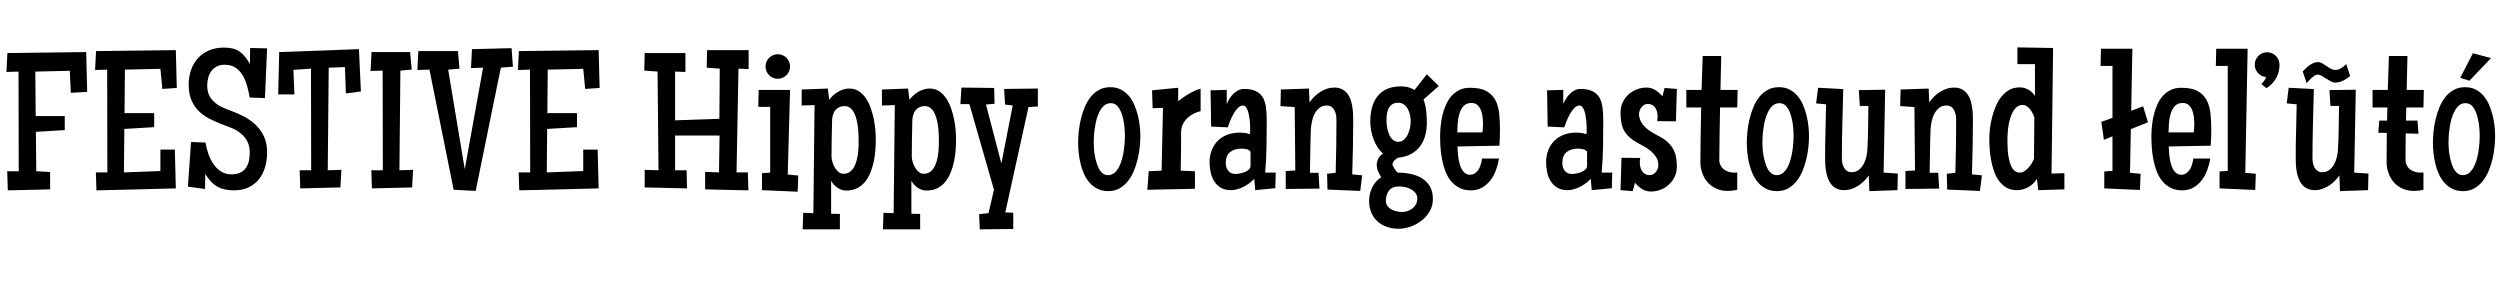 <svg width="25637" height="3048" viewBox="0 0 25637 3048" xmlns="http://www.w3.org/2000/svg">
    <defs/>
    <path fill="#000000" stroke="none" transform="matrix(1 0 0 -1 0 1940)" d="M 894 998 L 726 988 L 716 1214 L 362 1206 L 366 750 L 664 750 L 664 606 L 368 588 L 372 184 L 514 176 L 514 -2 L 80 -12 L 74 184 L 192 184 L 190 1206 L 66 1202 L 76 1396 L 884 1406 L 894 998 Z"/>
    <path fill="#000000" stroke="none" transform="matrix(1 0 0 -1 910 1940)" d="M 903 1038 L 755 1028 L 735 1234 L 371 1226 L 367 780 L 671 780 L 671 636 L 365 618 L 361 172 L 735 186 L 735 406 L 883 406 L 893 8 L 79 -12 L 73 172 L 191 172 L 189 1226 L 65 1222 L 75 1416 L 893 1426 L 903 1038 Z"/>
    <path fill="#000000" stroke="none" transform="matrix(1 0 0 -1 1863 1940)" d="M 876 380 C 876 326 869.333 275.333 856 228 C 842 180 821 138.333 793 103 C 765 67.667 729.667 39.667 687 19 C 643.667 -1.667 592.667 -12 534 -12 C 499.333 -12 468 -8.667 440 -2 C 411.333 4 385.667 14 363 28 C 339.667 41.333 318.333 58.667 299 80 C 279 101.333 260 126.667 242 156 L 240 2 L 64 26 L 96 484 L 244 478 C 250 442.667 259.333 406 272 368 C 284.667 329.333 301.667 294 323 262 C 343.667 230 369.667 203.667 401 183 C 432.333 162.333 469.333 152 512 152 C 546.667 152 576 157.667 600 169 C 623.333 180.333 642.333 196 657 216 C 671.667 236 682.333 259.667 689 287 C 695 314.333 698 344 698 376 C 698 412 692.333 444.333 681 473 C 669 501 652.667 526 632 548 C 611.333 569.333 587.333 588 560 604 C 532 620 502 633.333 470 644 C 415.333 663.333 364 684.333 316 707 C 267.333 729 225 756 189 788 C 153 820 124.667 858.667 104 904 C 82.667 949.333 72 1005.333 72 1072 C 72 1127.333 80.333 1178.333 97 1225 C 113.667 1271.667 137.667 1312 169 1346 C 200.333 1379.333 238.333 1405.333 283 1424 C 327.667 1442.667 378 1452 434 1452 C 469.333 1452 500 1448.667 526 1442 C 551.333 1435.333 574 1425 594 1411 C 614 1397 632.333 1379.667 649 1359 C 665.667 1337.667 682.667 1312.667 700 1284 L 702 1448 L 876 1444 L 854 934 L 698 940 C 691.333 977.333 682.667 1015.667 672 1055 C 661.333 1094.333 646.667 1130.667 628 1164 C 608.667 1196.667 584 1223.667 554 1245 C 523.333 1265.667 485.333 1276 440 1276 C 409.333 1276 383 1270.333 361 1259 C 338.333 1247 319.667 1231.333 305 1212 C 290.333 1192 279.667 1169.333 273 1144 C 265.667 1118 262 1091.333 262 1064 C 262 1025.333 268.333 992.333 281 965 C 293.667 937.667 311 914.333 333 895 C 354.333 875 379.333 858 408 844 C 436.667 830 467.333 817.333 500 806 C 550 788 597.667 767 643 743 C 688.333 718.333 728.333 689 763 655 C 797.667 621 825.333 581.667 846 537 C 866 491.667 876 439.333 876 380 Z"/>
    <path fill="#000000" stroke="none" transform="matrix(1 0 0 -1 2815 1940)" d="M 886 1002 L 732 982 L 722 1252 L 556 1246 L 546 194 L 686 198 L 676 18 L 264 8 L 258 194 L 376 194 L 374 1236 L 194 1224 L 204 972 L 38 972 L 48 1406 L 866 1436 L 886 1002 Z"/>
    <path fill="#000000" stroke="none" transform="matrix(1 0 0 -1 3735 1940)" d="M 501 198 L 491 18 L 79 8 L 73 194 L 191 194 L 189 1216 L 65 1212 L 75 1406 L 471 1406 L 487 1226 L 371 1216 L 361 194 L 501 198 Z"/>
    <path fill="#000000" stroke="none" transform="matrix(1 0 0 -1 4290 1940)" d="M 970 1256 L 846 1246 L 588 -18 L 362 -6 L 114 1226 L -10 1222 L 0 1416 L 406 1416 L 422 1236 L 306 1226 L 476 204 L 664 1246 L 540 1242 L 550 1436 L 956 1446 L 970 1256 Z"/>
    <path fill="#000000" stroke="none" transform="matrix(1 0 0 -1 5246 1940)" d="M 903 1038 L 755 1028 L 735 1234 L 371 1226 L 367 780 L 671 780 L 671 636 L 365 618 L 361 172 L 735 186 L 735 406 L 883 406 L 893 8 L 79 -12 L 73 172 L 191 172 L 189 1226 L 65 1222 L 75 1416 L 893 1426 L 903 1038 Z"/>
    <path fill="#000000" stroke="none" transform="matrix(1 0 0 -1 6559 1940)" d="M 1118 1232 L 1014 1236 L 994 172 L 1110 172 L 1116 -12 L 672 -2 L 672 178 L 814 172 L 820 550 L 364 550 L 364 194 L 482 194 L 486 8 L 52 18 L 52 198 L 194 194 L 184 1206 L 48 1216 L 52 1396 L 470 1396 L 470 1202 L 364 1206 L 364 706 L 818 722 L 822 1236 L 688 1246 L 692 1426 L 1118 1426 L 1118 1232 Z"/>
    <path fill="#000000" stroke="none" transform="matrix(1 0 0 -1 7753 1940)" d="M 349 1258 C 349 1240.667 345.667 1224.333 339 1209 C 332.333 1193.667 323.333 1180.333 312 1169 C 300.667 1157.667 287.333 1148.667 272 1142 C 256.667 1135.333 240.333 1132 223 1132 C 205.667 1132 189.333 1135.333 174 1142 C 158.667 1148.667 145.333 1157.667 134 1169 C 122.667 1180.333 113.667 1193.667 107 1209 C 100.333 1224.333 97 1240.667 97 1258 C 97 1275.333 100.333 1291.667 107 1307 C 113.667 1322.333 122.667 1335.667 134 1347 C 145.333 1358.333 158.667 1367.333 174 1374 C 189.333 1380.667 205.667 1384 223 1384 C 240.333 1384 256.667 1380.667 272 1374 C 287.333 1367.333 300.667 1358.333 312 1347 C 323.333 1335.667 332.333 1322.333 339 1307 C 345.667 1291.667 349 1275.333 349 1258 Z M 433 140 L 427 -26 L 61 -10 L 61 164 L 145 170 L 145 844 L 23 844 L 27 1018 L 349 1018 L 325 150 L 433 140 Z"/>
    <path fill="#000000" stroke="none" transform="matrix(1 0 0 -1 8210 1940)" d="M 771 510 C 771 477.333 769.667 441.667 767 403 C 763.667 364.333 758.333 325.667 751 287 C 743 248.333 732 211 718 175 C 703.333 138.333 685 106 663 78 C 640.333 50 613.333 27.667 582 11 C 550 -5.667 512.333 -14 469 -14 C 435.667 -14 405.333 -4.333 378 15 C 350 34.333 328.333 58 313 86 L 313 -252 L 403 -254 L 403 -412 L 21 -412 L 27 -242 L 131 -246 L 143 862 L 11 858 L 11 1022 L 279 1032 L 293 916 C 304.333 932 317.667 947 333 961 C 348.333 975 365 987.333 383 998 C 401 1008.667 420 1017 440 1023 C 459.333 1029 479 1032 499 1032 C 536.333 1032 569 1023 597 1005 C 625 986.333 649 962.333 669 933 C 689 903 705.667 869.333 719 832 C 732.333 794 743 755.667 751 717 C 758.333 678.333 763.667 641 767 605 C 769.667 569 771 537.333 771 510 Z M 595 496 C 595 511.333 594.667 530.667 594 554 C 593.333 577.333 591.667 602.333 589 629 C 585.667 655 581 681.333 575 708 C 569 734.667 560.667 758.667 550 780 C 539.333 801.333 526 818.667 510 832 C 493.333 845.333 473.667 852 451 852 C 430.333 852 412.333 848.333 397 841 C 381 833.667 367.667 823.667 357 811 C 346.333 797.667 338.333 782.333 333 765 C 327 747.667 323.667 729.333 323 710 C 321.667 647.333 320.333 585 319 523 C 317.667 460.333 317 397.333 317 334 C 317 318.667 320 301 326 281 C 331.333 260.333 339.333 241 350 223 C 360.667 205 373.667 189.667 389 177 C 403.667 164.333 420.333 158 439 158 C 464.333 158 485.667 164 503 176 C 520.333 188 534.667 203.667 546 223 C 557.333 242.333 566.333 264.333 573 289 C 579.667 313 584.667 337.667 588 363 C 591.333 388.333 593.333 412.667 594 436 C 594.667 459.333 595 479.333 595 496 Z"/>
    <path fill="#000000" stroke="none" transform="matrix(1 0 0 -1 9033 1940)" d="M 771 510 C 771 477.333 769.667 441.667 767 403 C 763.667 364.333 758.333 325.667 751 287 C 743 248.333 732 211 718 175 C 703.333 138.333 685 106 663 78 C 640.333 50 613.333 27.667 582 11 C 550 -5.667 512.333 -14 469 -14 C 435.667 -14 405.333 -4.333 378 15 C 350 34.333 328.333 58 313 86 L 313 -252 L 403 -254 L 403 -412 L 21 -412 L 27 -242 L 131 -246 L 143 862 L 11 858 L 11 1022 L 279 1032 L 293 916 C 304.333 932 317.667 947 333 961 C 348.333 975 365 987.333 383 998 C 401 1008.667 420 1017 440 1023 C 459.333 1029 479 1032 499 1032 C 536.333 1032 569 1023 597 1005 C 625 986.333 649 962.333 669 933 C 689 903 705.667 869.333 719 832 C 732.333 794 743 755.667 751 717 C 758.333 678.333 763.667 641 767 605 C 769.667 569 771 537.333 771 510 Z M 595 496 C 595 511.333 594.667 530.667 594 554 C 593.333 577.333 591.667 602.333 589 629 C 585.667 655 581 681.333 575 708 C 569 734.667 560.667 758.667 550 780 C 539.333 801.333 526 818.667 510 832 C 493.333 845.333 473.667 852 451 852 C 430.333 852 412.333 848.333 397 841 C 381 833.667 367.667 823.667 357 811 C 346.333 797.667 338.333 782.333 333 765 C 327 747.667 323.667 729.333 323 710 C 321.667 647.333 320.333 585 319 523 C 317.667 460.333 317 397.333 317 334 C 317 318.667 320 301 326 281 C 331.333 260.333 339.333 241 350 223 C 360.667 205 373.667 189.667 389 177 C 403.667 164.333 420.333 158 439 158 C 464.333 158 485.667 164 503 176 C 520.333 188 534.667 203.667 546 223 C 557.333 242.333 566.333 264.333 573 289 C 579.667 313 584.667 337.667 588 363 C 591.333 388.333 593.333 412.667 594 436 C 594.667 459.333 595 479.333 595 496 Z"/>
    <path fill="#000000" stroke="none" transform="matrix(1 0 0 -1 9856 1940)" d="M 787 848 L 691 842 L 453 -238 L 535 -242 L 535 -408 L 191 -412 L 185 -256 L 281 -246 L 337 -6 L 85 872 L -7 872 L 3 1042 L 339 1038 L 343 876 L 255 868 L 413 264 L 529 858 L 451 868 L 441 1028 L 787 1032 L 787 848 Z"/>
    <path fill="#000000" stroke="none" transform="matrix(1 0 0 -1 11006 1940)" d="M 688 544 C 688 511.333 686 474.667 682 434 C 678 392.667 671 351.333 661 310 C 651 268 638 227.333 622 188 C 605.333 148 584.667 112.667 560 82 C 535.333 51.333 506.667 26.667 474 8 C 440.667 -10.667 402 -20 358 -20 C 316.667 -20 280.333 -12 249 4 C 217.667 19.333 190.667 40 168 66 C 145.333 91.333 126.333 121 111 155 C 95.667 189 83.667 224.333 75 261 C 65.667 297.667 59.333 334.667 56 372 C 52 409.333 50 444 50 476 C 50 510 52 547.667 56 589 C 60 629.667 67 671.333 77 714 C 86.333 756 99.333 797 116 837 C 132 877 152.333 912.667 177 944 C 201 974.667 230 999.333 264 1018 C 297.333 1036.667 336 1046 380 1046 C 420.667 1046 456.667 1038 488 1022 C 518.667 1006 545.667 984.667 569 958 C 591.667 931.333 610.667 900.667 626 866 C 640.667 831.333 652.667 795.667 662 759 C 671.333 721.667 678 684.333 682 647 C 686 609.667 688 575.333 688 544 Z M 530 550 C 530 564.667 529.333 583 528 605 C 526.667 626.333 524.333 649.333 521 674 C 517 698.667 511.667 723.333 505 748 C 498.333 772.667 489.667 795 479 815 C 468.333 835 455.333 851.333 440 864 C 424 876 405.333 882 384 882 C 358.667 882 336.667 874.333 318 859 C 299.333 843 283.667 822.667 271 798 C 257.667 773.333 247 746 239 716 C 231 685.333 225 655 221 625 C 216.333 594.333 213.333 565.667 212 539 C 210.667 512.333 210 490.667 210 474 C 210 460 210.667 442.333 212 421 C 213.333 399 216 375.667 220 351 C 224 326.333 229.667 302 237 278 C 243.667 253.333 252.333 231 263 211 C 273.667 191 286.667 175 302 163 C 317.333 150.333 335.333 144 356 144 C 381.333 144 403.333 151.667 422 167 C 440 182.333 455.667 202.333 469 227 C 481.667 251 492 278 500 308 C 508 338 514.333 368.333 519 399 C 523 429 526 457.333 528 484 C 529.333 510.667 530 532.667 530 550 Z"/>
    <path fill="#000000" stroke="none" transform="matrix(1 0 0 -1 11743 1940)" d="M 569 800 C 543.667 794.667 519 785.667 495 773 C 471 760.333 449.667 745 431 727 C 412.333 708.333 397.333 687.333 386 664 C 374.667 640 369 614 369 586 C 369 519.333 368.667 453.333 368 388 C 367.333 322.667 366.333 256.667 365 190 L 511 184 L 511 4 L 23 -6 L 37 184 L 169 190 L 183 834 L 77 830 L 71 1014 L 339 1040 L 339 902 C 353 913.333 369.333 925.667 388 939 C 406.667 952.333 426.333 965 447 977 C 467.667 989 488.667 1000 510 1010 C 530.667 1019.333 550.333 1026 569 1030 L 569 800 Z"/>
    <path fill="#000000" stroke="none" transform="matrix(1 0 0 -1 12342 1940)" d="M 740 170 L 736 10 L 530 -10 L 520 106 C 506 91.333 490 77 472 63 C 453.333 49 433.667 36.667 413 26 C 391.667 14.667 370 6 348 0 C 325.333 -6.667 303.333 -10 282 -10 C 240.667 -10 206 -1.667 178 15 C 149.333 31.667 126.667 53.667 110 81 C 92.667 107.667 80.333 138.333 73 173 C 65.667 207 62 242 62 278 C 62 323.333 69.667 364.667 85 402 C 99.667 439.333 120.667 471.333 148 498 C 174.667 524 207 544.333 245 559 C 283 573 324.667 580 370 580 C 388 580 406 579 424 577 C 441.333 574.333 458.667 570 476 564 C 477.333 575.333 478 586 478 596 C 478 606 478 616.667 478 628 C 478 634 477.667 644 477 658 C 476.333 671.333 475.333 686.667 474 704 C 472 720.667 469.333 738.333 466 757 C 462.667 775 458.333 791.667 453 807 C 447 821.667 440.333 834 433 844 C 425 853.333 415.333 858 404 858 C 385.333 858 367.333 849 350 831 C 332.667 812.333 317.333 790.667 304 766 C 290 740.667 278.333 715.667 269 691 C 259 666.333 252 647.333 248 634 L 78 642 L 72 1014 L 238 1018 L 238 872 C 244.667 889.333 253.667 907.333 265 926 C 276.333 944.667 289.667 961.667 305 977 C 319.667 991.667 336.333 1004 355 1014 C 373.667 1023.333 393.333 1028 414 1028 C 465.333 1028 506.333 1020.333 537 1005 C 567.667 989.667 591.333 968.333 608 941 C 624 913 634.667 879.667 640 841 C 645.333 802.333 648 759.333 648 712 C 648 621.333 647.333 531 646 441 C 644.667 351 640 260.667 632 170 L 740 170 Z M 482 238 L 482 384 C 472.667 397.333 459 406 441 410 C 422.333 414 405.333 416 390 416 C 342 416 303 404.333 273 381 C 243 357 228 319.333 228 268 C 228 236.667 236.333 210.333 253 189 C 269.667 167 294.667 156 328 156 C 339.333 156 353.667 157.667 371 161 C 388.333 163.667 405.333 168.333 422 175 C 438 181.667 452 190.333 464 201 C 476 211 482 223.333 482 238 Z"/>
    <path fill="#000000" stroke="none" transform="matrix(1 0 0 -1 13108 1940)" d="M 861 142 L 841 -18 L 505 -4 L 501 158 L 589 168 C 591 258.667 593 349 595 439 C 596.333 529 597 619.333 597 710 C 597 726 595.667 742.667 593 760 C 589.667 777.333 584.333 793.333 577 808 C 569.667 822.667 559.667 834.667 547 844 C 533.667 853.333 517 858 497 858 C 467.667 858 443 850 423 834 C 402.333 817.333 385.667 797 373 773 C 360.333 749 351.333 723 346 695 C 340 667 336.333 641.333 335 618 C 331.667 542.667 329.667 467.667 329 393 C 327.667 318.333 326.333 243.333 325 168 L 413 168 L 423 6 L 77 2 L 77 186 L 175 192 L 169 842 L 23 852 L 27 1022 L 315 1032 L 321 890 C 334.333 910 350.333 929.333 369 948 C 387 966 407 982 429 996 C 451 1010 474.333 1021.333 499 1030 C 523 1038 547.667 1042 573 1042 C 603 1042 628.667 1037 650 1027 C 671.333 1017 689.333 1003.333 704 986 C 718.667 968.667 730.333 949 739 927 C 747 904.333 753.333 880.667 758 856 C 762.667 830.667 765.667 805.333 767 780 C 768.333 754 769 729.333 769 706 C 769 613.333 768 521 766 429 C 763.333 337 761 244.667 759 152 L 861 142 Z"/>
    <path fill="#000000" stroke="none" transform="matrix(1 0 0 -1 13994 1940)" d="M 760 1058 L 604 920 C 617.333 884.667 626.333 846 631 804 C 635.667 761.333 638 721.333 638 684 C 638 635.333 632.333 590 621 548 C 609 506 591 469.333 567 438 C 542.333 406 511.333 380 474 360 C 436 340 391.333 327.333 340 322 C 334.667 318.667 329 314.667 323 310 C 316.333 305.333 310.333 300.333 305 295 C 299.667 289 295.333 283 292 277 C 288 270.333 286 263.333 286 256 C 286 250 288 243 292 235 C 296 226.333 300.667 218 306 210 C 311.333 202 317 194.333 323 187 C 328.333 179.667 332.667 174 336 170 C 381.333 170 425.667 165.667 469 157 C 512.333 148.333 551.333 133.667 586 113 C 620 91.667 647.667 63.667 669 29 C 689.667 -5.667 700 -49.333 700 -102 C 700 -146.667 689.667 -187.333 669 -224 C 647.667 -261.333 620.333 -293.333 587 -320 C 553 -347.333 515 -368.333 473 -383 C 431 -398.333 389.333 -406 348 -406 C 304.667 -406 264.667 -399.333 228 -386 C 190.667 -373.333 158.667 -354.667 132 -330 C 104.667 -306 83.667 -276.333 69 -241 C 53.667 -206.333 46 -166.667 46 -122 C 46 -72.667 56.333 -26.333 77 17 C 97 59.667 128 94.667 170 122 C 158 141.333 147.333 161.667 138 183 C 128.667 204.333 124 226 124 248 C 124 271.333 130 294 142 316 C 154 338 170 354.667 190 366 C 167.333 383.333 148 405 132 431 C 115.333 456.333 101.667 484 91 514 C 79.667 543.333 71.333 573.667 66 605 C 60.667 635.667 58 664.667 58 692 C 58 745.333 64 794.333 76 839 C 88 883 106.667 921 132 953 C 157.333 985 190 1010 230 1028 C 269.333 1045.333 316.667 1054 372 1054 C 386.667 1054 400 1053.333 412 1052 C 423.333 1050.667 434.333 1048.667 445 1046 C 455.667 1042.667 466.333 1039 477 1035 C 487.667 1030.333 499.333 1024.667 512 1018 L 638 1178 L 760 1058 Z M 472 696 C 472 715.333 470 736 466 758 C 461.333 780 454 800.667 444 820 C 434 838.667 421 854.333 405 867 C 389 879.667 369.333 886 346 886 C 319.333 886 298 880.667 282 870 C 265.333 858.667 253 844.333 245 827 C 236.333 809 230.667 789 228 767 C 225.333 745 224 723.333 224 702 C 224 684 226 662.667 230 638 C 233.333 613.333 239.667 589.667 249 567 C 257.667 544.333 270 525.333 286 510 C 301.333 494 321.333 486 346 486 C 369.333 486 389 493.667 405 509 C 421 523.667 434 542 444 564 C 454 585.333 461.333 608 466 632 C 470 656 472 677.333 472 696 Z M 540 -98 C 540 -74.667 533.667 -55 521 -39 C 508.333 -23 492.667 -10 474 0 C 454.667 10 434 17.333 412 22 C 390 26 369.333 28 350 28 C 306 28 273 14.333 251 -13 C 229 -41 218 -76 218 -118 C 218 -139.333 223.333 -157.333 234 -172 C 244.667 -186.667 258 -198.333 274 -207 C 290 -216.333 308 -223 328 -227 C 347.333 -231.667 366 -234 384 -234 C 403.333 -234 422.333 -230.667 441 -224 C 459 -218 475.667 -209 491 -197 C 505.667 -185 517.667 -170.667 527 -154 C 535.667 -137.333 540 -118.667 540 -98 Z"/>
    <path fill="#000000" stroke="none" transform="matrix(1 0 0 -1 14715 1940)" d="M 667 606 C 667 551.333 665 498 661 446 L 231 438 C 231.667 424 232.667 407.333 234 388 C 234.667 368 236.667 347.333 240 326 C 242.667 304 247 282.667 253 262 C 258.333 240.667 265.667 221.667 275 205 C 284.333 187.667 296 174 310 164 C 323.333 153.333 339.667 148 359 148 C 380.333 148 398.333 153.667 413 165 C 427.667 175.667 440 189.333 450 206 C 459.333 222 466.667 240 472 260 C 477.333 279.333 481 297.333 483 314 L 657 314 C 651 276 641 237.667 627 199 C 613 160.333 594.333 125.333 571 94 C 547.667 62.667 519.333 37.333 486 18 C 452.667 -2 413.667 -12 369 -12 C 322.333 -12 282.333 -3 249 15 C 215 32.333 186.333 55.667 163 85 C 139.667 114.333 120.667 148.333 106 187 C 91.333 225 80.333 264.667 73 306 C 65 346.667 59.667 387.667 57 429 C 54.333 470.333 53 508.667 53 544 C 53 576.667 55 611.667 59 649 C 62.333 685.667 68.333 722.333 77 759 C 85.667 795.667 97.667 831 113 865 C 127.667 899 146.333 929 169 955 C 191.667 980.333 218.667 1001 250 1017 C 281.333 1032.333 317.667 1040 359 1040 C 429.667 1040 485.333 1029 526 1007 C 566.667 984.333 597.667 953.667 619 915 C 639.667 875.667 653 829.667 659 777 C 664.333 724.333 667 667.333 667 606 Z M 493 664 C 493 684 492 706.667 490 732 C 487.333 757.333 482 781.333 474 804 C 465.333 826.667 453.333 845.667 438 861 C 422 876.333 400.333 884 373 884 C 338.333 884 311.333 873 292 851 C 272.667 829 258.667 802.333 250 771 C 240.667 739 235 706 233 672 C 231 637.333 229.667 607.333 229 582 L 487 582 C 491 610 493 637.333 493 664 Z"/>
    <path fill="#000000" stroke="none" transform="matrix(1 0 0 -1 15793 1940)" d="M 740 170 L 736 10 L 530 -10 L 520 106 C 506 91.333 490 77 472 63 C 453.333 49 433.667 36.667 413 26 C 391.667 14.667 370 6 348 0 C 325.333 -6.667 303.333 -10 282 -10 C 240.667 -10 206 -1.667 178 15 C 149.333 31.667 126.667 53.667 110 81 C 92.667 107.667 80.333 138.333 73 173 C 65.667 207 62 242 62 278 C 62 323.333 69.667 364.667 85 402 C 99.667 439.333 120.667 471.333 148 498 C 174.667 524 207 544.333 245 559 C 283 573 324.667 580 370 580 C 388 580 406 579 424 577 C 441.333 574.333 458.667 570 476 564 C 477.333 575.333 478 586 478 596 C 478 606 478 616.667 478 628 C 478 634 477.667 644 477 658 C 476.333 671.333 475.333 686.667 474 704 C 472 720.667 469.333 738.333 466 757 C 462.667 775 458.333 791.667 453 807 C 447 821.667 440.333 834 433 844 C 425 853.333 415.333 858 404 858 C 385.333 858 367.333 849 350 831 C 332.667 812.333 317.333 790.667 304 766 C 290 740.667 278.333 715.667 269 691 C 259 666.333 252 647.333 248 634 L 78 642 L 72 1014 L 238 1018 L 238 872 C 244.667 889.333 253.667 907.333 265 926 C 276.333 944.667 289.667 961.667 305 977 C 319.667 991.667 336.333 1004 355 1014 C 373.667 1023.333 393.333 1028 414 1028 C 465.333 1028 506.333 1020.333 537 1005 C 567.667 989.667 591.333 968.333 608 941 C 624 913 634.667 879.667 640 841 C 645.333 802.333 648 759.333 648 712 C 648 621.333 647.333 531 646 441 C 644.667 351 640 260.667 632 170 L 740 170 Z M 482 238 L 482 384 C 472.667 397.333 459 406 441 410 C 422.333 414 405.333 416 390 416 C 342 416 303 404.333 273 381 C 243 357 228 319.333 228 268 C 228 236.667 236.333 210.333 253 189 C 269.667 167 294.667 156 328 156 C 339.333 156 353.667 157.667 371 161 C 388.333 163.667 405.333 168.333 422 175 C 438 181.667 452 190.333 464 201 C 476 211 482 223.333 482 238 Z"/>
    <path fill="#000000" stroke="none" transform="matrix(1 0 0 -1 16559 1940)" d="M 637 232 C 637 195.333 630 161.333 616 130 C 601.333 98.667 581.667 71.667 557 49 C 532.333 25.667 504 7.667 472 -5 C 439.333 -17.667 405 -24 369 -24 C 335.667 -24 305.333 -15 278 3 C 250.667 21 227 42 207 66 L 185 -20 L 59 -10 L 69 322 L 261 320 C 259.667 312 258.667 303.667 258 295 C 257.333 286.333 257 278 257 270 C 257 254 259 238.667 263 224 C 267 208.667 273 195 281 183 C 289 171 299.667 161.667 313 155 C 325.667 147.667 341 144 359 144 C 372.333 144 384.333 147.333 395 154 C 405.667 160 415 168 423 178 C 430.333 188 436.333 199 441 211 C 445 223 447 234.667 447 246 C 447 274.667 440.667 300.333 428 323 C 414.667 345.667 398 366 378 384 C 358 402 336 418 312 432 C 288 446 265 458.667 243 470 C 207 489.333 177.333 509.333 154 530 C 130 550.667 111 573.667 97 599 C 83 623.667 73.333 651.333 68 682 C 62 712.667 59 747.333 59 786 C 59 823.333 66.333 857.667 81 889 C 95 919.667 114.333 946.667 139 970 C 163.667 992.667 192.333 1010.333 225 1023 C 257 1035.667 291 1042 327 1042 C 360.333 1042 390.667 1033 418 1015 C 445.333 997 469 976 489 952 L 511 1038 L 637 1028 L 627 696 L 435 698 C 436.333 706 437.333 714.333 438 723 C 438.667 731.667 439 740 439 748 C 439 764 437 779.667 433 795 C 429 809.667 423 823 415 835 C 407 847 396.667 856.667 384 864 C 370.667 870.667 355 874 337 874 C 324.333 874 312.667 871 302 865 C 291.333 858.333 282 850 274 840 C 266 830 260 819 256 807 C 251.333 795 249 783.333 249 772 C 249 743.333 255.333 717.667 268 695 C 280 671.667 295.667 651 315 633 C 333.667 615 355 599 379 585 C 403 570.333 426.333 557.333 449 546 C 483.667 528 513 508.667 537 488 C 560.333 467.333 579.667 444.333 595 419 C 609.667 393.667 620.333 365.667 627 335 C 633.667 304.333 637 270 637 232 Z"/>
    <path fill="#000000" stroke="none" transform="matrix(1 0 0 -1 17253 1940)" d="M 566 1018 L 562 838 L 386 838 C 384 748.667 382.333 659.333 381 570 C 379 480.667 378 390.667 378 300 C 378 279.333 382.333 261 391 245 C 399 228.333 410 214.667 424 204 C 438 192.667 454 184.333 472 179 C 490 173 508.667 170 528 170 C 534 170 539.667 170 545 170 C 550.333 170 556 170.667 562 172 L 562 -6 C 530 -14 497.333 -18 464 -18 C 420.667 -18 381.667 -10 347 6 C 312.333 21.333 283 42.667 259 70 C 235 96.667 216.667 128.333 204 165 C 190.667 201 184 239.333 184 280 C 184 373.333 185 466.333 187 559 C 188.333 651.667 190 744.667 192 838 L 40 838 L 40 1018 L 196 1018 L 208 1366 L 398 1366 L 390 1018 L 566 1018 Z"/>
    <path fill="#000000" stroke="none" transform="matrix(1 0 0 -1 17863 1940)" d="M 688 544 C 688 511.333 686 474.667 682 434 C 678 392.667 671 351.333 661 310 C 651 268 638 227.333 622 188 C 605.333 148 584.667 112.667 560 82 C 535.333 51.333 506.667 26.667 474 8 C 440.667 -10.667 402 -20 358 -20 C 316.667 -20 280.333 -12 249 4 C 217.667 19.333 190.667 40 168 66 C 145.333 91.333 126.333 121 111 155 C 95.667 189 83.667 224.333 75 261 C 65.667 297.667 59.333 334.667 56 372 C 52 409.333 50 444 50 476 C 50 510 52 547.667 56 589 C 60 629.667 67 671.333 77 714 C 86.333 756 99.333 797 116 837 C 132 877 152.333 912.667 177 944 C 201 974.667 230 999.333 264 1018 C 297.333 1036.667 336 1046 380 1046 C 420.667 1046 456.667 1038 488 1022 C 518.667 1006 545.667 984.667 569 958 C 591.667 931.333 610.667 900.667 626 866 C 640.667 831.333 652.667 795.667 662 759 C 671.333 721.667 678 684.333 682 647 C 686 609.667 688 575.333 688 544 Z M 530 550 C 530 564.667 529.333 583 528 605 C 526.667 626.333 524.333 649.333 521 674 C 517 698.667 511.667 723.333 505 748 C 498.333 772.667 489.667 795 479 815 C 468.333 835 455.333 851.333 440 864 C 424 876 405.333 882 384 882 C 358.667 882 336.667 874.333 318 859 C 299.333 843 283.667 822.667 271 798 C 257.667 773.333 247 746 239 716 C 231 685.333 225 655 221 625 C 216.333 594.333 213.333 565.667 212 539 C 210.667 512.333 210 490.667 210 474 C 210 460 210.667 442.333 212 421 C 213.333 399 216 375.667 220 351 C 224 326.333 229.667 302 237 278 C 243.667 253.333 252.333 231 263 211 C 273.667 191 286.667 175 302 163 C 317.333 150.333 335.333 144 356 144 C 381.333 144 403.333 151.667 422 167 C 440 182.333 455.667 202.333 469 227 C 481.667 251 492 278 500 308 C 508 338 514.333 368.333 519 399 C 523 429 526 457.333 528 484 C 529.333 510.667 530 532.667 530 550 Z"/>
    <path fill="#000000" stroke="none" transform="matrix(1 0 0 -1 18600 1940)" d="M 862 160 L 858 -10 L 570 -20 L 564 142 C 550.667 122 535 103 517 85 C 498.333 66.333 478.333 50 457 36 C 435 22 412 11 388 3 C 364 -5.667 339.333 -10 314 -10 C 284 -10 258.333 -5 237 5 C 215 15 196.667 28.667 182 46 C 167.333 63.333 155.667 83.333 147 106 C 138.333 128 131.667 151.667 127 177 C 122.333 201.667 119.333 227 118 253 C 116.667 278.333 116 302.667 116 326 C 116 416.667 117.333 507.333 120 598 C 122 688 124 778.667 126 870 L 24 880 L 44 1040 L 302 1026 C 298.667 906 295.667 787.333 293 670 C 289.667 552.667 288 434 288 314 C 288 298.667 289.667 282.667 293 266 C 296.333 249.333 302 234.333 310 221 C 317.333 207 327.667 195.667 341 187 C 353.667 178.333 369.333 174 388 174 C 417.333 174 442.333 182.333 463 199 C 483 215 499.333 235 512 259 C 524.667 283 534 309 540 337 C 546 365 549.333 390.667 550 414 C 554 487.333 556.333 560.667 557 634 C 557.667 707.333 558.667 780.667 560 854 L 472 854 L 462 1016 L 732 1020 L 716 170 L 862 160 Z"/>
    <path fill="#000000" stroke="none" transform="matrix(1 0 0 -1 19463 1940)" d="M 861 142 L 841 -18 L 505 -4 L 501 158 L 589 168 C 591 258.667 593 349 595 439 C 596.333 529 597 619.333 597 710 C 597 726 595.667 742.667 593 760 C 589.667 777.333 584.333 793.333 577 808 C 569.667 822.667 559.667 834.667 547 844 C 533.667 853.333 517 858 497 858 C 467.667 858 443 850 423 834 C 402.333 817.333 385.667 797 373 773 C 360.333 749 351.333 723 346 695 C 340 667 336.333 641.333 335 618 C 331.667 542.667 329.667 467.667 329 393 C 327.667 318.333 326.333 243.333 325 168 L 413 168 L 423 6 L 77 2 L 77 186 L 175 192 L 169 842 L 23 852 L 27 1022 L 315 1032 L 321 890 C 334.333 910 350.333 929.333 369 948 C 387 966 407 982 429 996 C 451 1010 474.333 1021.333 499 1030 C 523 1038 547.667 1042 573 1042 C 603 1042 628.667 1037 650 1027 C 671.333 1017 689.333 1003.333 704 986 C 718.667 968.667 730.333 949 739 927 C 747 904.333 753.333 880.667 758 856 C 762.667 830.667 765.667 805.333 767 780 C 768.333 754 769 729.333 769 706 C 769 613.333 768 521 766 429 C 763.333 337 761 244.667 759 152 L 861 142 Z"/>
    <path fill="#000000" stroke="none" transform="matrix(1 0 0 -1 20349 1940)" d="M 821 -2 L 553 -10 L 539 106 C 517 70 487.667 41.667 451 21 C 414.333 0.333 375 -10 333 -10 C 292.333 -10 257 -1.333 227 16 C 197 33.333 171.667 56.333 151 85 C 129.667 113.667 112.667 146.333 100 183 C 86.667 219.667 76.667 257.333 70 296 C 62.667 334.667 57.667 372.667 55 410 C 52.333 447.333 51 481.333 51 512 C 51 542.667 53 577.333 57 616 C 61 654 68 692.667 78 732 C 87.333 771.333 100 809.667 116 847 C 131.333 884.333 150.667 917.667 174 947 C 196.667 976.333 223.667 1000 255 1018 C 286.333 1035.333 322.333 1044 363 1044 C 394.333 1044 424.333 1036 453 1020 C 481 1003.333 503 982 519 956 L 519 1282 L 339 1282 L 339 1454 L 705 1448 L 689 160 L 821 164 L 821 -2 Z M 513 736 C 509 748 503.333 761.667 496 777 C 488.667 791.667 480 805.667 470 819 C 459.333 831.667 447.667 842.333 435 851 C 422.333 859.667 408.333 864 393 864 C 371 864 352 857.667 336 845 C 319.333 832.333 305.333 816 294 796 C 282.667 776 273.333 753.667 266 729 C 258 703.667 252 678.667 248 654 C 244 628.667 241.333 605 240 583 C 238 560.333 237 541.333 237 526 C 237 512.667 237 494.667 237 472 C 237 448.667 238 424 240 398 C 242 371.333 245.667 344.667 251 318 C 255.667 290.667 262.667 266 272 244 C 281.333 222 293.333 204.333 308 191 C 322.667 177 341 170 363 170 C 380.333 170 396.667 175 412 185 C 426.667 194.333 440.333 206.333 453 221 C 465.667 235 477 250.333 487 267 C 496.333 283 503.667 297.333 509 310 L 513 736 Z"/>
    <path fill="#000000" stroke="none" transform="matrix(1 0 0 -1 21540 1940)" d="M 437 850 L 487 686 L 311 616 L 303 168 L 411 158 L 405 -8 L 39 8 L 39 182 L 123 188 L 123 542 L 35 506 L 9 690 L 123 732 L 123 1264 L 1 1264 L 5 1440 L 327 1440 L 315 804 L 437 850 Z"/>
    <path fill="#000000" stroke="none" transform="matrix(1 0 0 -1 22009 1940)" d="M 667 606 C 667 551.333 665 498 661 446 L 231 438 C 231.667 424 232.667 407.333 234 388 C 234.667 368 236.667 347.333 240 326 C 242.667 304 247 282.667 253 262 C 258.333 240.667 265.667 221.667 275 205 C 284.333 187.667 296 174 310 164 C 323.333 153.333 339.667 148 359 148 C 380.333 148 398.333 153.667 413 165 C 427.667 175.667 440 189.333 450 206 C 459.333 222 466.667 240 472 260 C 477.333 279.333 481 297.333 483 314 L 657 314 C 651 276 641 237.667 627 199 C 613 160.333 594.333 125.333 571 94 C 547.667 62.667 519.333 37.333 486 18 C 452.667 -2 413.667 -12 369 -12 C 322.333 -12 282.333 -3 249 15 C 215 32.333 186.333 55.667 163 85 C 139.667 114.333 120.667 148.333 106 187 C 91.333 225 80.333 264.667 73 306 C 65 346.667 59.667 387.667 57 429 C 54.333 470.333 53 508.667 53 544 C 53 576.667 55 611.667 59 649 C 62.333 685.667 68.333 722.333 77 759 C 85.667 795.667 97.667 831 113 865 C 127.667 899 146.333 929 169 955 C 191.667 980.333 218.667 1001 250 1017 C 281.333 1032.333 317.667 1040 359 1040 C 429.667 1040 485.333 1029 526 1007 C 566.667 984.333 597.667 953.667 619 915 C 639.667 875.667 653 829.667 659 777 C 664.333 724.333 667 667.333 667 606 Z M 493 664 C 493 684 492 706.667 490 732 C 487.333 757.333 482 781.333 474 804 C 465.333 826.667 453.333 845.667 438 861 C 422 876.333 400.333 884 373 884 C 338.333 884 311.333 873 292 851 C 272.667 829 258.667 802.333 250 771 C 240.667 739 235 706 233 672 C 231 637.333 229.667 607.333 229 582 L 487 582 C 491 610 493 637.333 493 664 Z"/>
    <path fill="#000000" stroke="none" transform="matrix(1 0 0 -1 22727 1940)" d="M 406 158 L 400 -8 L 34 8 L 34 182 L 118 188 L 118 1264 L -4 1264 L 0 1440 L 322 1440 L 298 168 L 406 158 Z M 649 1276 C 649 1226 637.333 1180 614 1138 C 590 1096 557 1062 515 1036 L 463 1078 C 471 1086 480.667 1097 492 1111 C 502.667 1125 509 1138 511 1150 C 494.333 1151.333 479 1155.667 465 1163 C 451 1170.333 439 1179.667 429 1191 C 418.333 1201.667 410 1214.333 404 1229 C 398 1243.667 395 1259.333 395 1276 C 395 1293.333 398.333 1310 405 1326 C 411.667 1341.333 420.667 1355 432 1367 C 443.333 1378.333 456.667 1387.333 472 1394 C 487.333 1400.667 503.667 1404 521 1404 C 538.333 1404 555 1400.667 571 1394 C 586.333 1387.333 600 1378.333 612 1367 C 623.333 1355 632.333 1341.333 639 1326 C 645.667 1310 649 1293.333 649 1276 Z"/>
    <path fill="#000000" stroke="none" transform="matrix(1 0 0 -1 23427 1940)" d="M 861 160 L 857 -10 L 569 -20 L 563 142 C 549.667 122 534 103 516 85 C 497.333 66.333 477.333 50 456 36 C 434 22 411 11 387 3 C 363 -5.667 338.333 -10 313 -10 C 283 -10 257.333 -5 236 5 C 214 15 195.667 28.667 181 46 C 166.333 63.333 154.667 83.333 146 106 C 137.333 128 130.667 151.667 126 177 C 121.333 201.667 118.333 227 117 253 C 115.667 278.333 115 302.667 115 326 C 115 416.667 116.333 507.333 119 598 C 121 688 123 778.667 125 870 L 23 880 L 43 1040 L 301 1026 C 297.667 906 294.667 787.333 292 670 C 288.667 552.667 287 434 287 314 C 287 298.667 288.667 282.667 292 266 C 295.333 249.333 301 234.333 309 221 C 316.333 207 326.667 195.667 340 187 C 352.667 178.333 368.333 174 387 174 C 416.333 174 441.333 182.333 462 199 C 482 215 498.333 235 511 259 C 523.667 283 533 309 539 337 C 545 365 548.333 390.667 549 414 C 553 487.333 555.333 560.667 556 634 C 556.667 707.333 557.667 780.667 559 854 L 471 854 L 461 1016 L 731 1020 L 715 170 L 861 160 Z M 673 1161 C 664.333 1153 654 1145 642 1137 C 630 1129 617.667 1121.667 605 1115 C 591.667 1108.333 578.333 1103 565 1099 C 551 1095 537.667 1093 525 1093 C 507.667 1093 491 1097.333 475 1106 C 458.333 1114.667 442.333 1124 427 1134 C 411.667 1144 396.667 1153.333 382 1162 C 367.333 1170.667 352.333 1175 337 1175 C 329 1175 319.667 1171.667 309 1165 C 298.333 1157.667 287.667 1149.333 277 1140 C 266.333 1130 256.667 1120 248 1110 C 238.667 1100 231.667 1092.333 227 1087 L 187 1207 C 195 1216.333 205 1226.667 217 1238 C 228.333 1249.333 241 1260 255 1270 C 268.333 1279.333 282.333 1287.333 297 1294 C 311.667 1300 325.667 1303 339 1303 C 356.333 1303 372.333 1299 387 1291 C 401.667 1282.333 416.333 1273 431 1263 C 445 1253 459.667 1244 475 1236 C 489.667 1227.333 506.333 1223 525 1223 C 545 1223 565 1229.667 585 1243 C 605 1255.667 621 1269 633 1283 L 673 1161 Z"/>
    <path fill="#000000" stroke="none" transform="matrix(1 0 0 -1 24290 1940)" d="M 511 569 L 380 572 C 379.333 526 379 480.667 379 436 C 378.333 391.333 378 346 378 300 C 378 279.333 382.333 261 391 245 C 399 228.333 410 214.667 424 204 C 438 192.667 454 184.333 472 179 C 490 173 508.667 170 528 170 C 534 170 539.667 170 545 170 C 550.333 170 556 170.667 562 172 L 562 -6 C 530 -14 497.333 -18 464 -18 C 420.667 -18 381.667 -10 347 6 C 312.333 21.333 283 42.667 259 70 C 235 96.667 216.667 128.333 204 165 C 190.667 201 184 239.333 184 280 C 184 330 184.333 379.667 185 429 C 185 477.667 185.333 527 186 577 L 99 579 L 109 703 L 189 703 L 192 838 L 40 838 L 40 1018 L 196 1018 L 208 1366 L 398 1366 L 390 1018 L 566 1018 L 562 838 L 386 838 L 383 703 L 501 703 L 511 569 Z"/>
    <path fill="#000000" stroke="none" transform="matrix(1 0 0 -1 24900 1940)" d="M 687 544 C 687 511.333 685 474.667 681 434 C 677 392.667 670 351.333 660 310 C 650 268 637 227.333 621 188 C 604.333 148 583.667 112.667 559 82 C 534.333 51.333 505.667 26.667 473 8 C 439.667 -10.667 401 -20 357 -20 C 315.667 -20 279.333 -12 248 4 C 216.667 19.333 189.667 40 167 66 C 144.333 91.333 125.333 121 110 155 C 94.667 189 82.667 224.333 74 261 C 64.667 297.667 58.333 334.667 55 372 C 51 409.333 49 444 49 476 C 49 510 51 547.667 55 589 C 59 629.667 66 671.333 76 714 C 85.333 756 98.333 797 115 837 C 131 877 151.333 912.667 176 944 C 200 974.667 229 999.333 263 1018 C 296.333 1036.667 335 1046 379 1046 C 419.667 1046 455.667 1038 487 1022 C 517.667 1006 544.667 984.667 568 958 C 590.667 931.333 609.667 900.667 625 866 C 639.667 831.333 651.667 795.667 661 759 C 670.333 721.667 677 684.333 681 647 C 685 609.667 687 575.333 687 544 Z M 529 550 C 529 564.667 528.333 583 527 605 C 525.667 626.333 523.333 649.333 520 674 C 516 698.667 510.667 723.333 504 748 C 497.333 772.667 488.667 795 478 815 C 467.333 835 454.333 851.333 439 864 C 423 876 404.333 882 383 882 C 357.667 882 335.667 874.333 317 859 C 298.333 843 282.667 822.667 270 798 C 256.667 773.333 246 746 238 716 C 230 685.333 224 655 220 625 C 215.333 594.333 212.333 565.667 211 539 C 209.667 512.333 209 490.667 209 474 C 209 460 209.667 442.333 211 421 C 212.333 399 215 375.667 219 351 C 223 326.333 228.667 302 236 278 C 242.667 253.333 251.333 231 262 211 C 272.667 191 285.667 175 301 163 C 316.333 150.333 334.333 144 355 144 C 380.333 144 402.333 151.667 421 167 C 439 182.333 454.667 202.333 468 227 C 480.667 251 491 278 499 308 C 507 338 513.333 368.333 518 399 C 522 429 525 457.333 527 484 C 528.333 510.667 529 532.667 529 550 Z M 645 1344 L 423 1112 L 329 1142 L 459 1394 L 645 1344 Z"/>
</svg>
